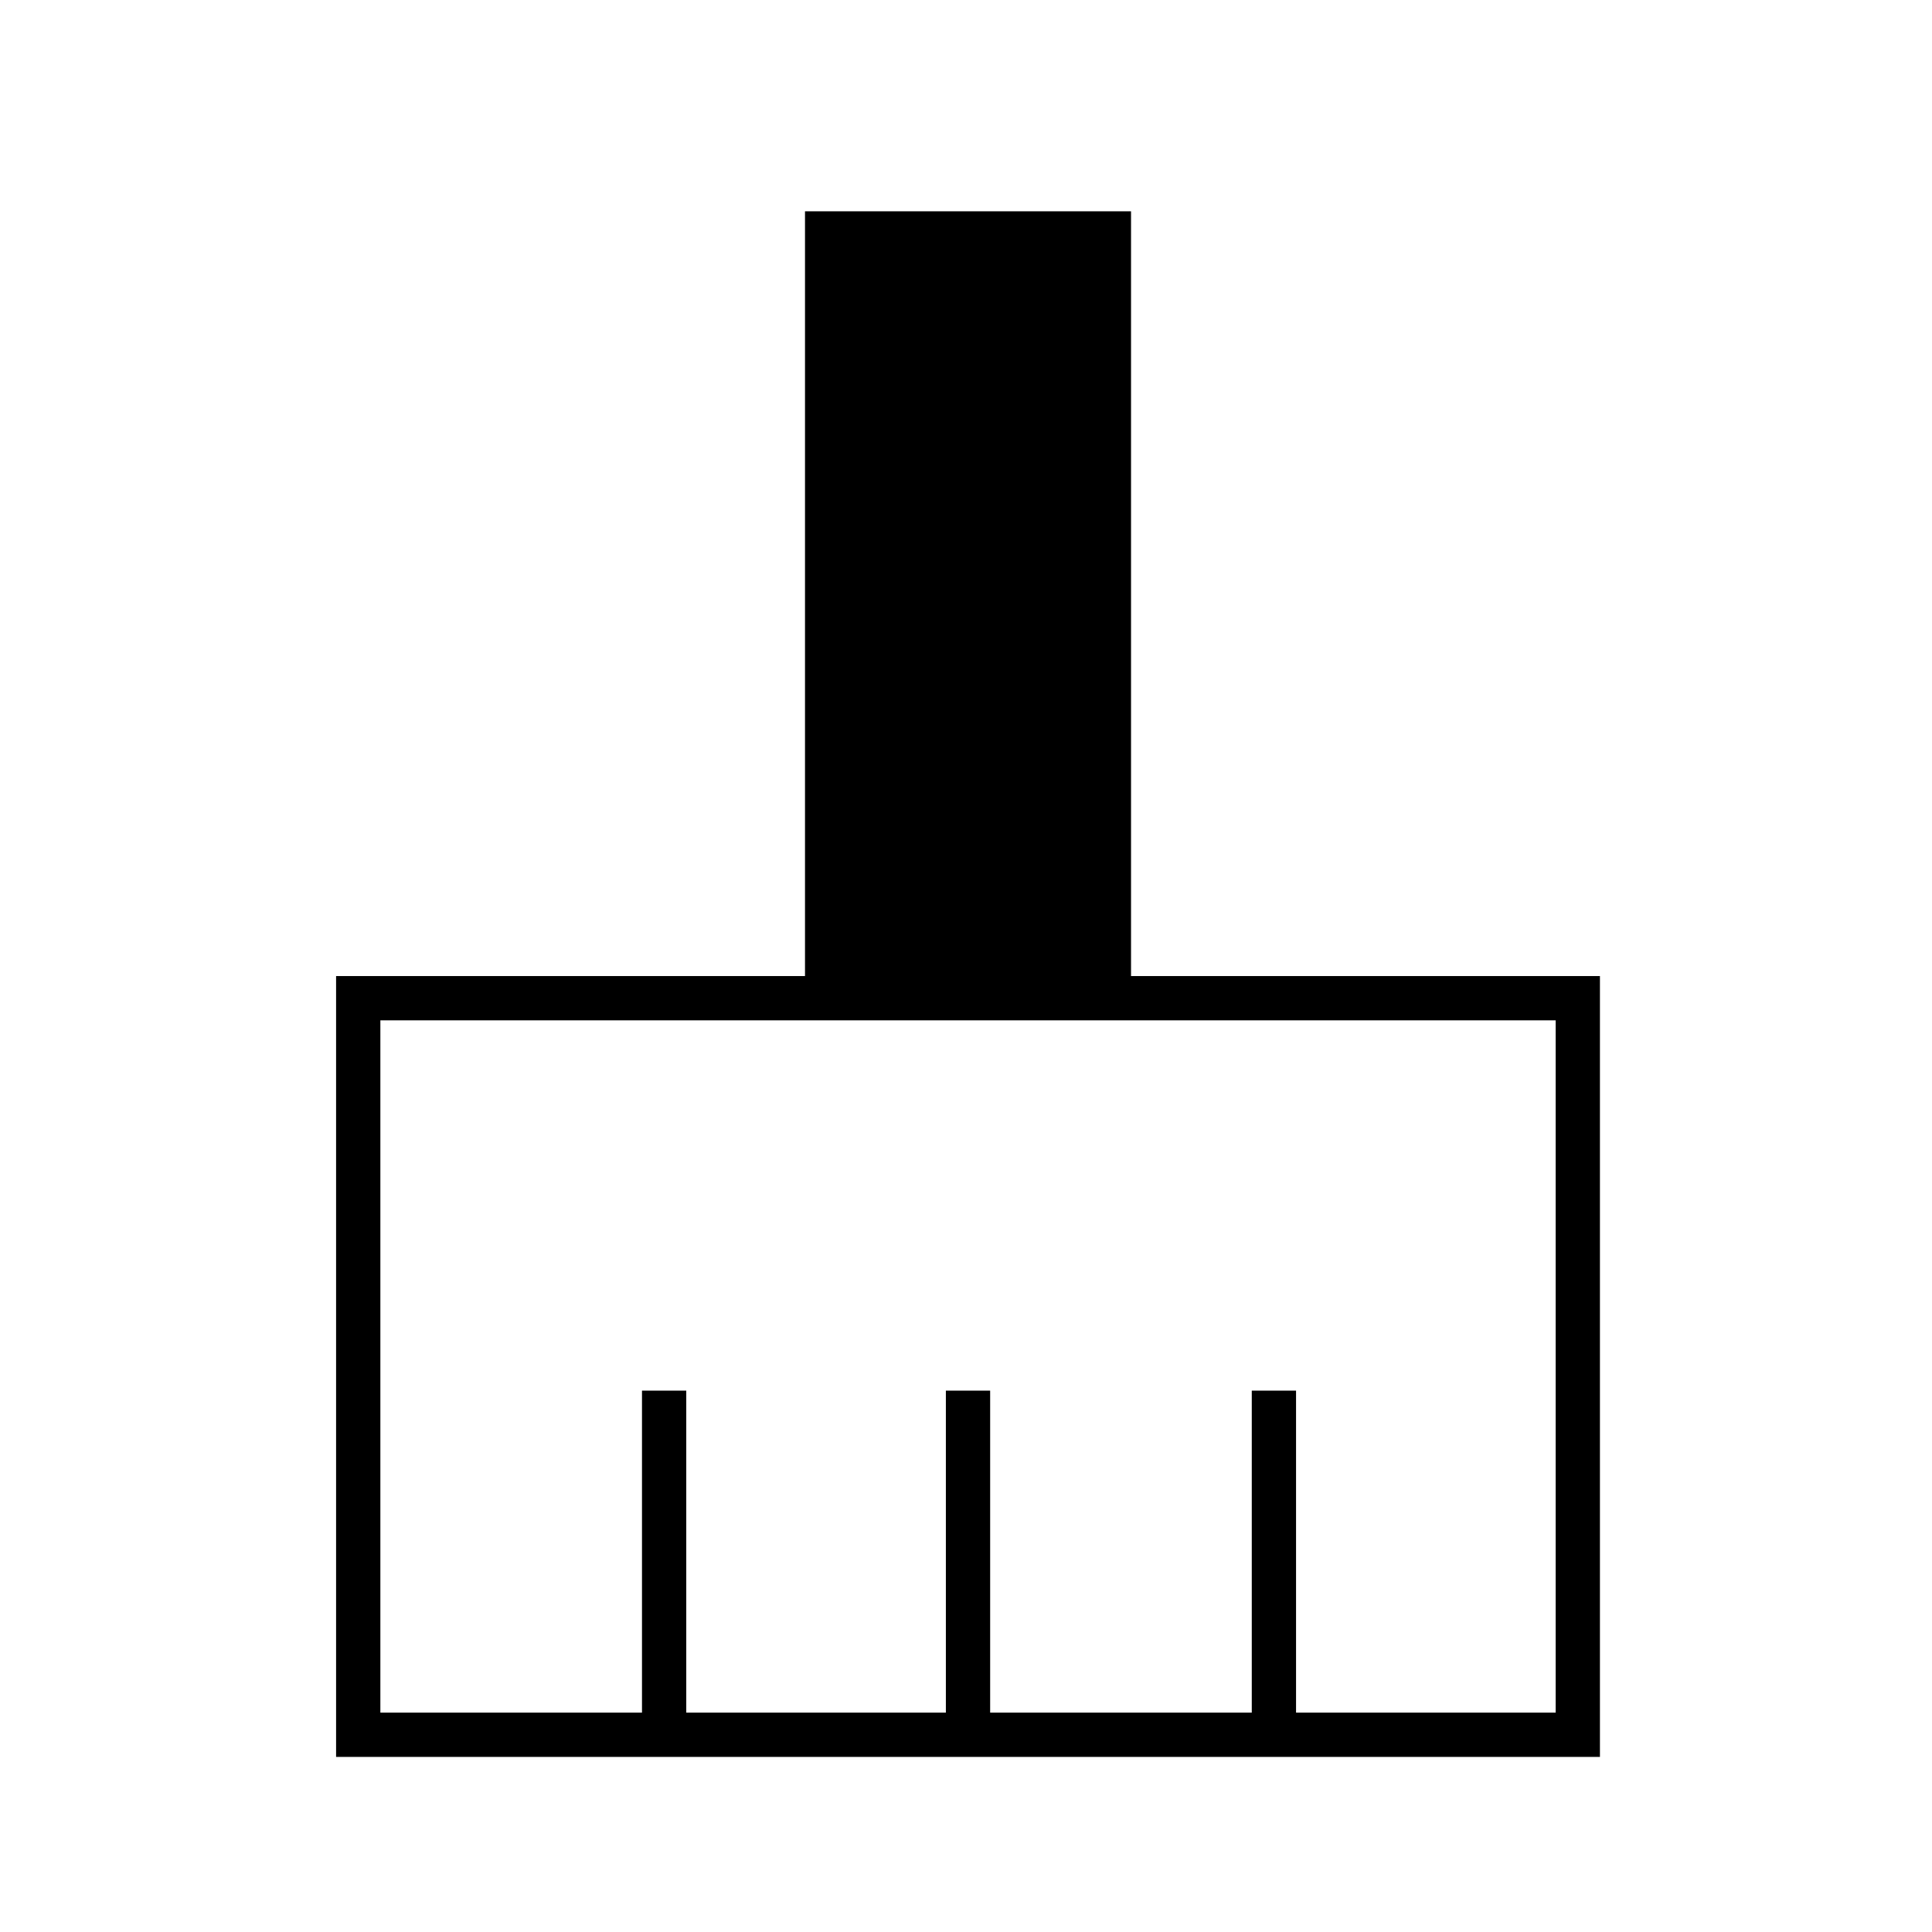 <svg xmlns="http://www.w3.org/2000/svg" height="48" width="48"><path d="M8.35 43.65V24.25H20V5.25H28.1V24.25H39.75V43.65ZM9.45 42.55H15.95V34.55H17.05V42.55H23.5V34.55H24.6V42.55H31.1V34.55H32.2V42.55H38.65V25.35H9.45Z"/></svg>